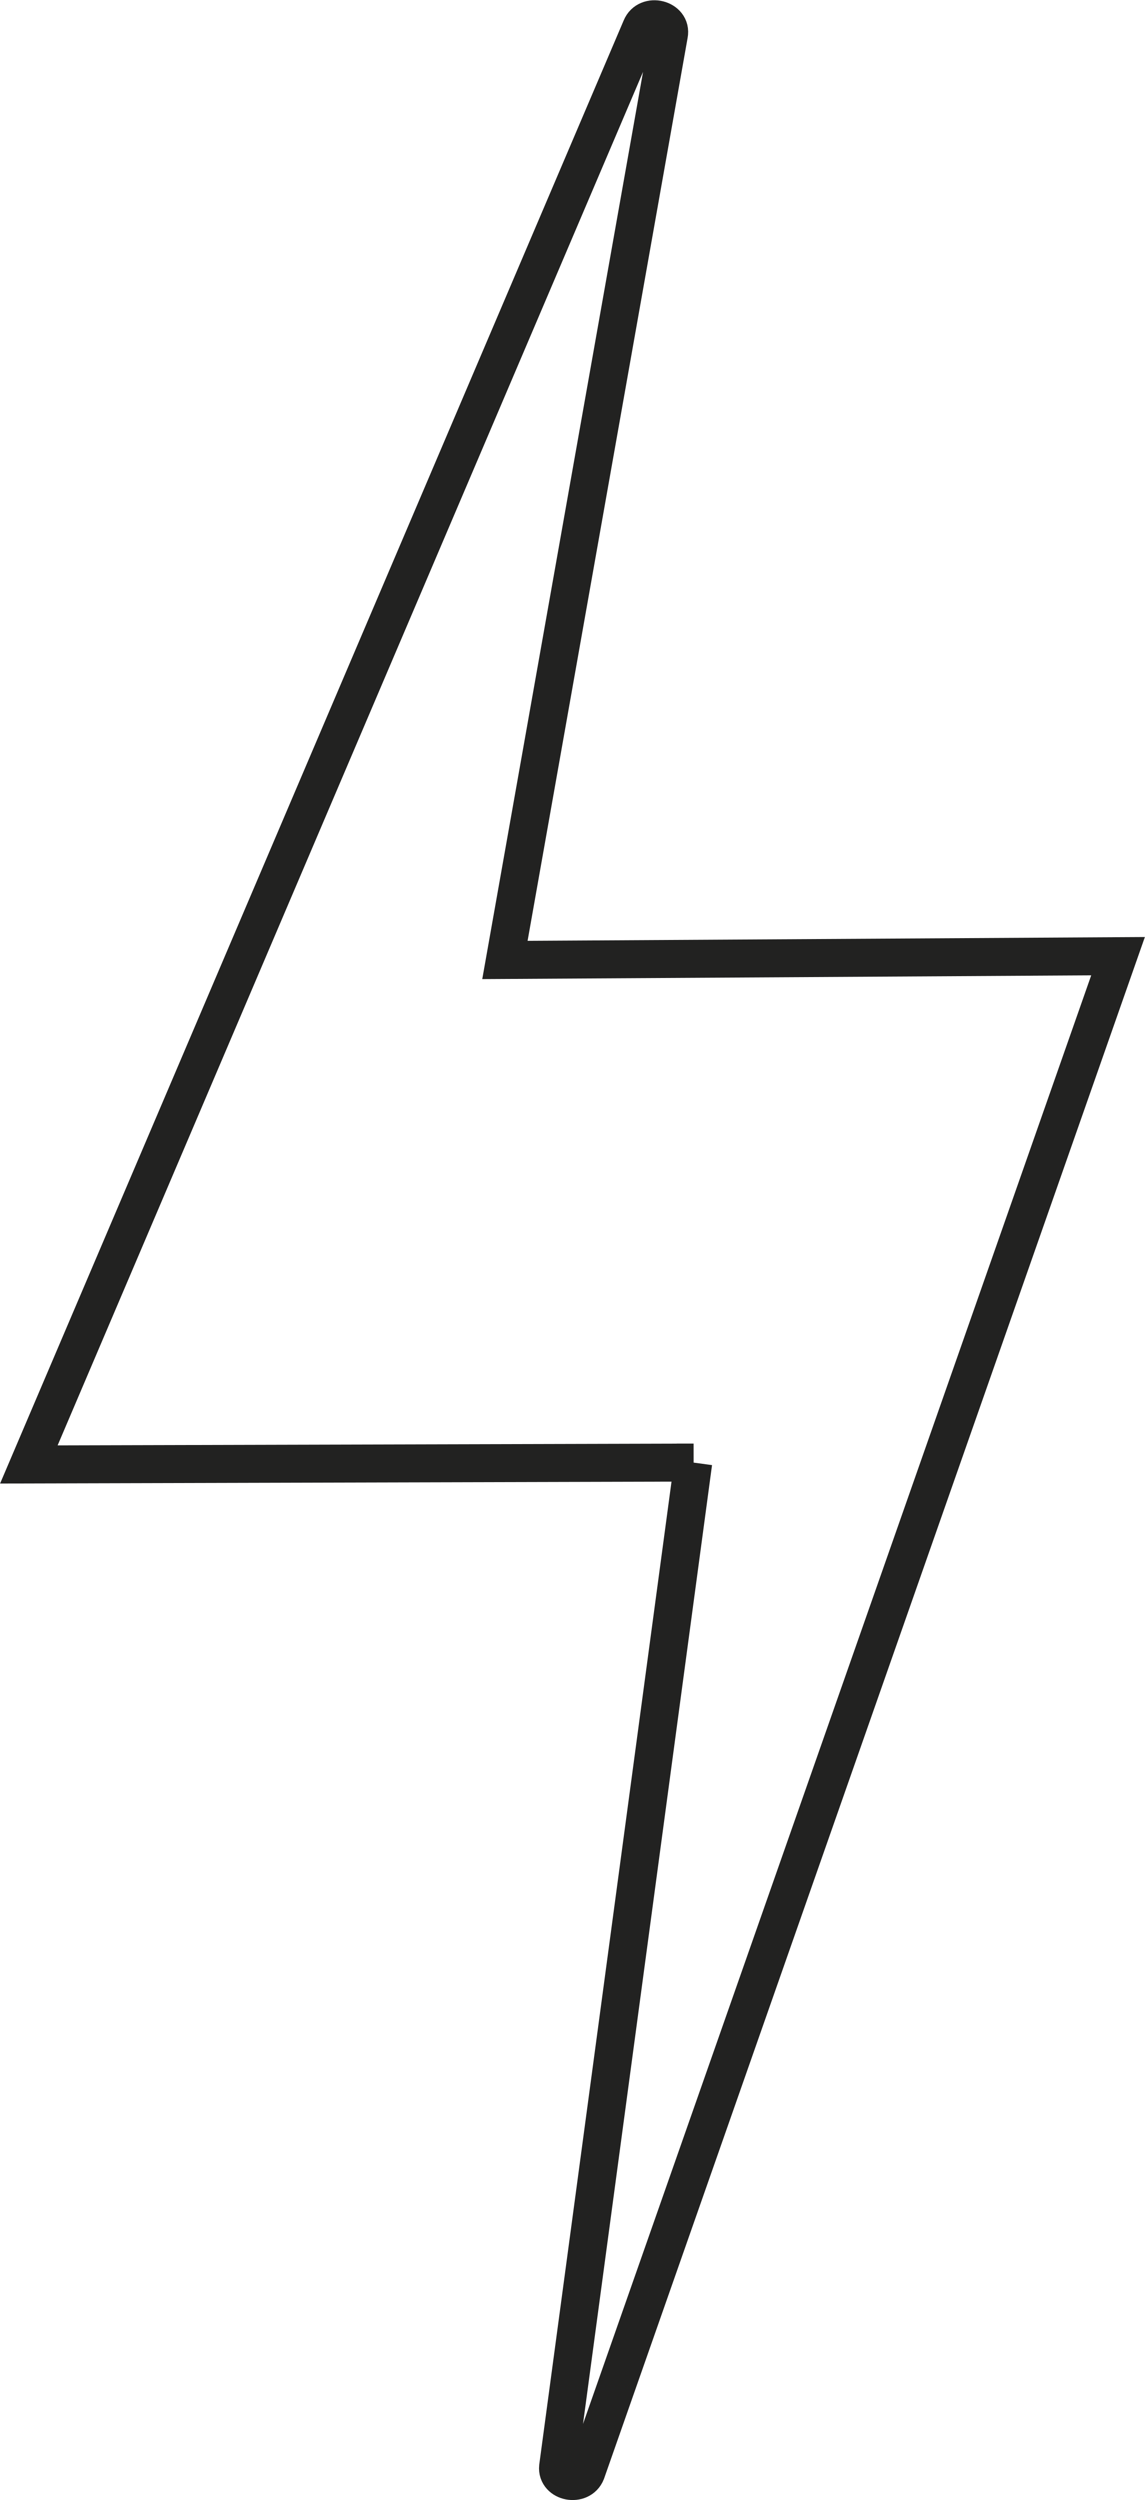 <?xml version="1.0" encoding="UTF-8"?><svg xmlns="http://www.w3.org/2000/svg" viewBox="0 0 30.16 65.81"><defs><style>.d{fill:none;stroke:#222221;stroke-miterlimit:10;}</style></defs><g id="a"/><g id="b"><g id="c"><path class="d" d="M18.26,38.5l-3.56,26.44c-.04,.4,.59,.52,.74,.14L29.45,25.17l-16.15,.1L17.62,.91c.08-.41-.57-.57-.73-.18L.76,38.55l17.51-.05Z"/></g></g></svg>